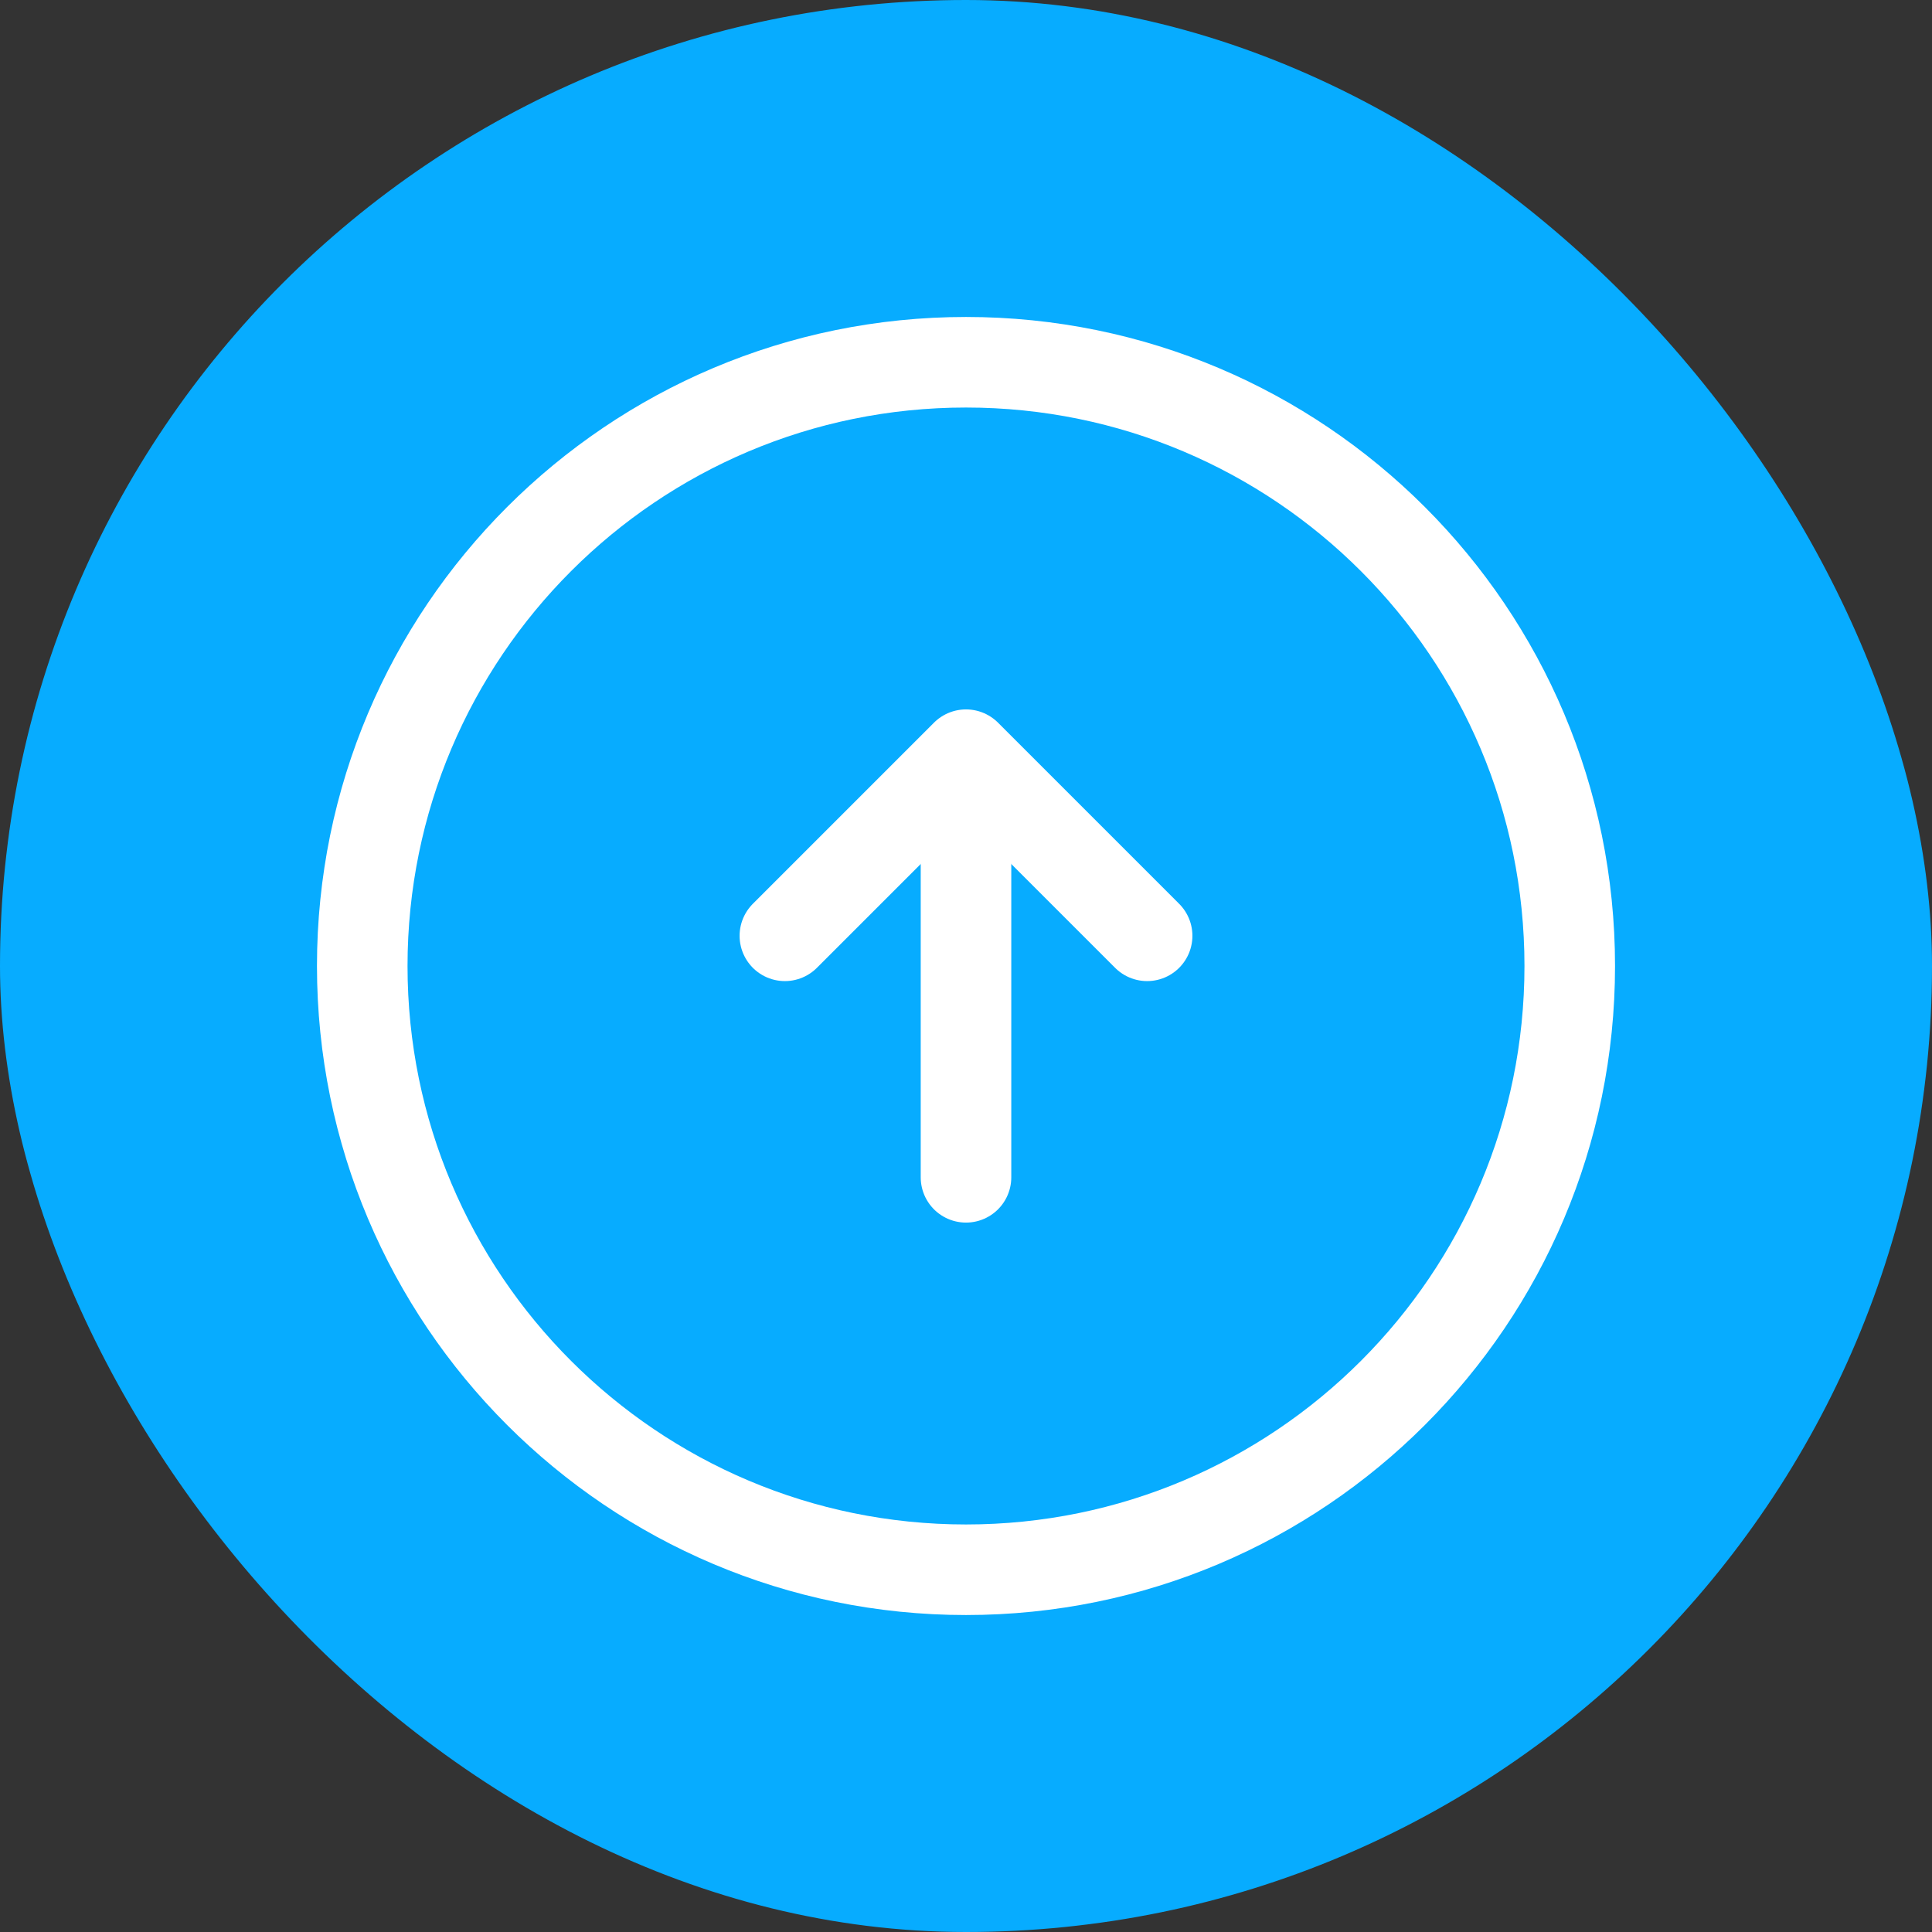 <svg width="32" height="32" viewBox="0 0 32 32" fill="none" xmlns="http://www.w3.org/2000/svg">
<rect x="0" y="0" width="32" height="32" fill="#333333" stroke="none"/>
<rect width="32" height="32" rx="16" fill="#07ACFF"/>
<path d="M16 26C21.523 26 26 21.523 26 16C26 10.477 21.523 6 16 6C10.477 6 6 10.477 6 16C6 21.523 10.477 26 16 26Z" stroke="white" stroke-width="1.5" stroke-linecap="round" stroke-linejoin="round"/>
<path d="M16 19.5V13.5" stroke="white" stroke-width="1.5" stroke-linecap="round" stroke-linejoin="round"/>
<path d="M13 15.5L16 12.5L19 15.5" stroke="white" stroke-width="1.5" stroke-linecap="round" stroke-linejoin="round"/>
</svg>
